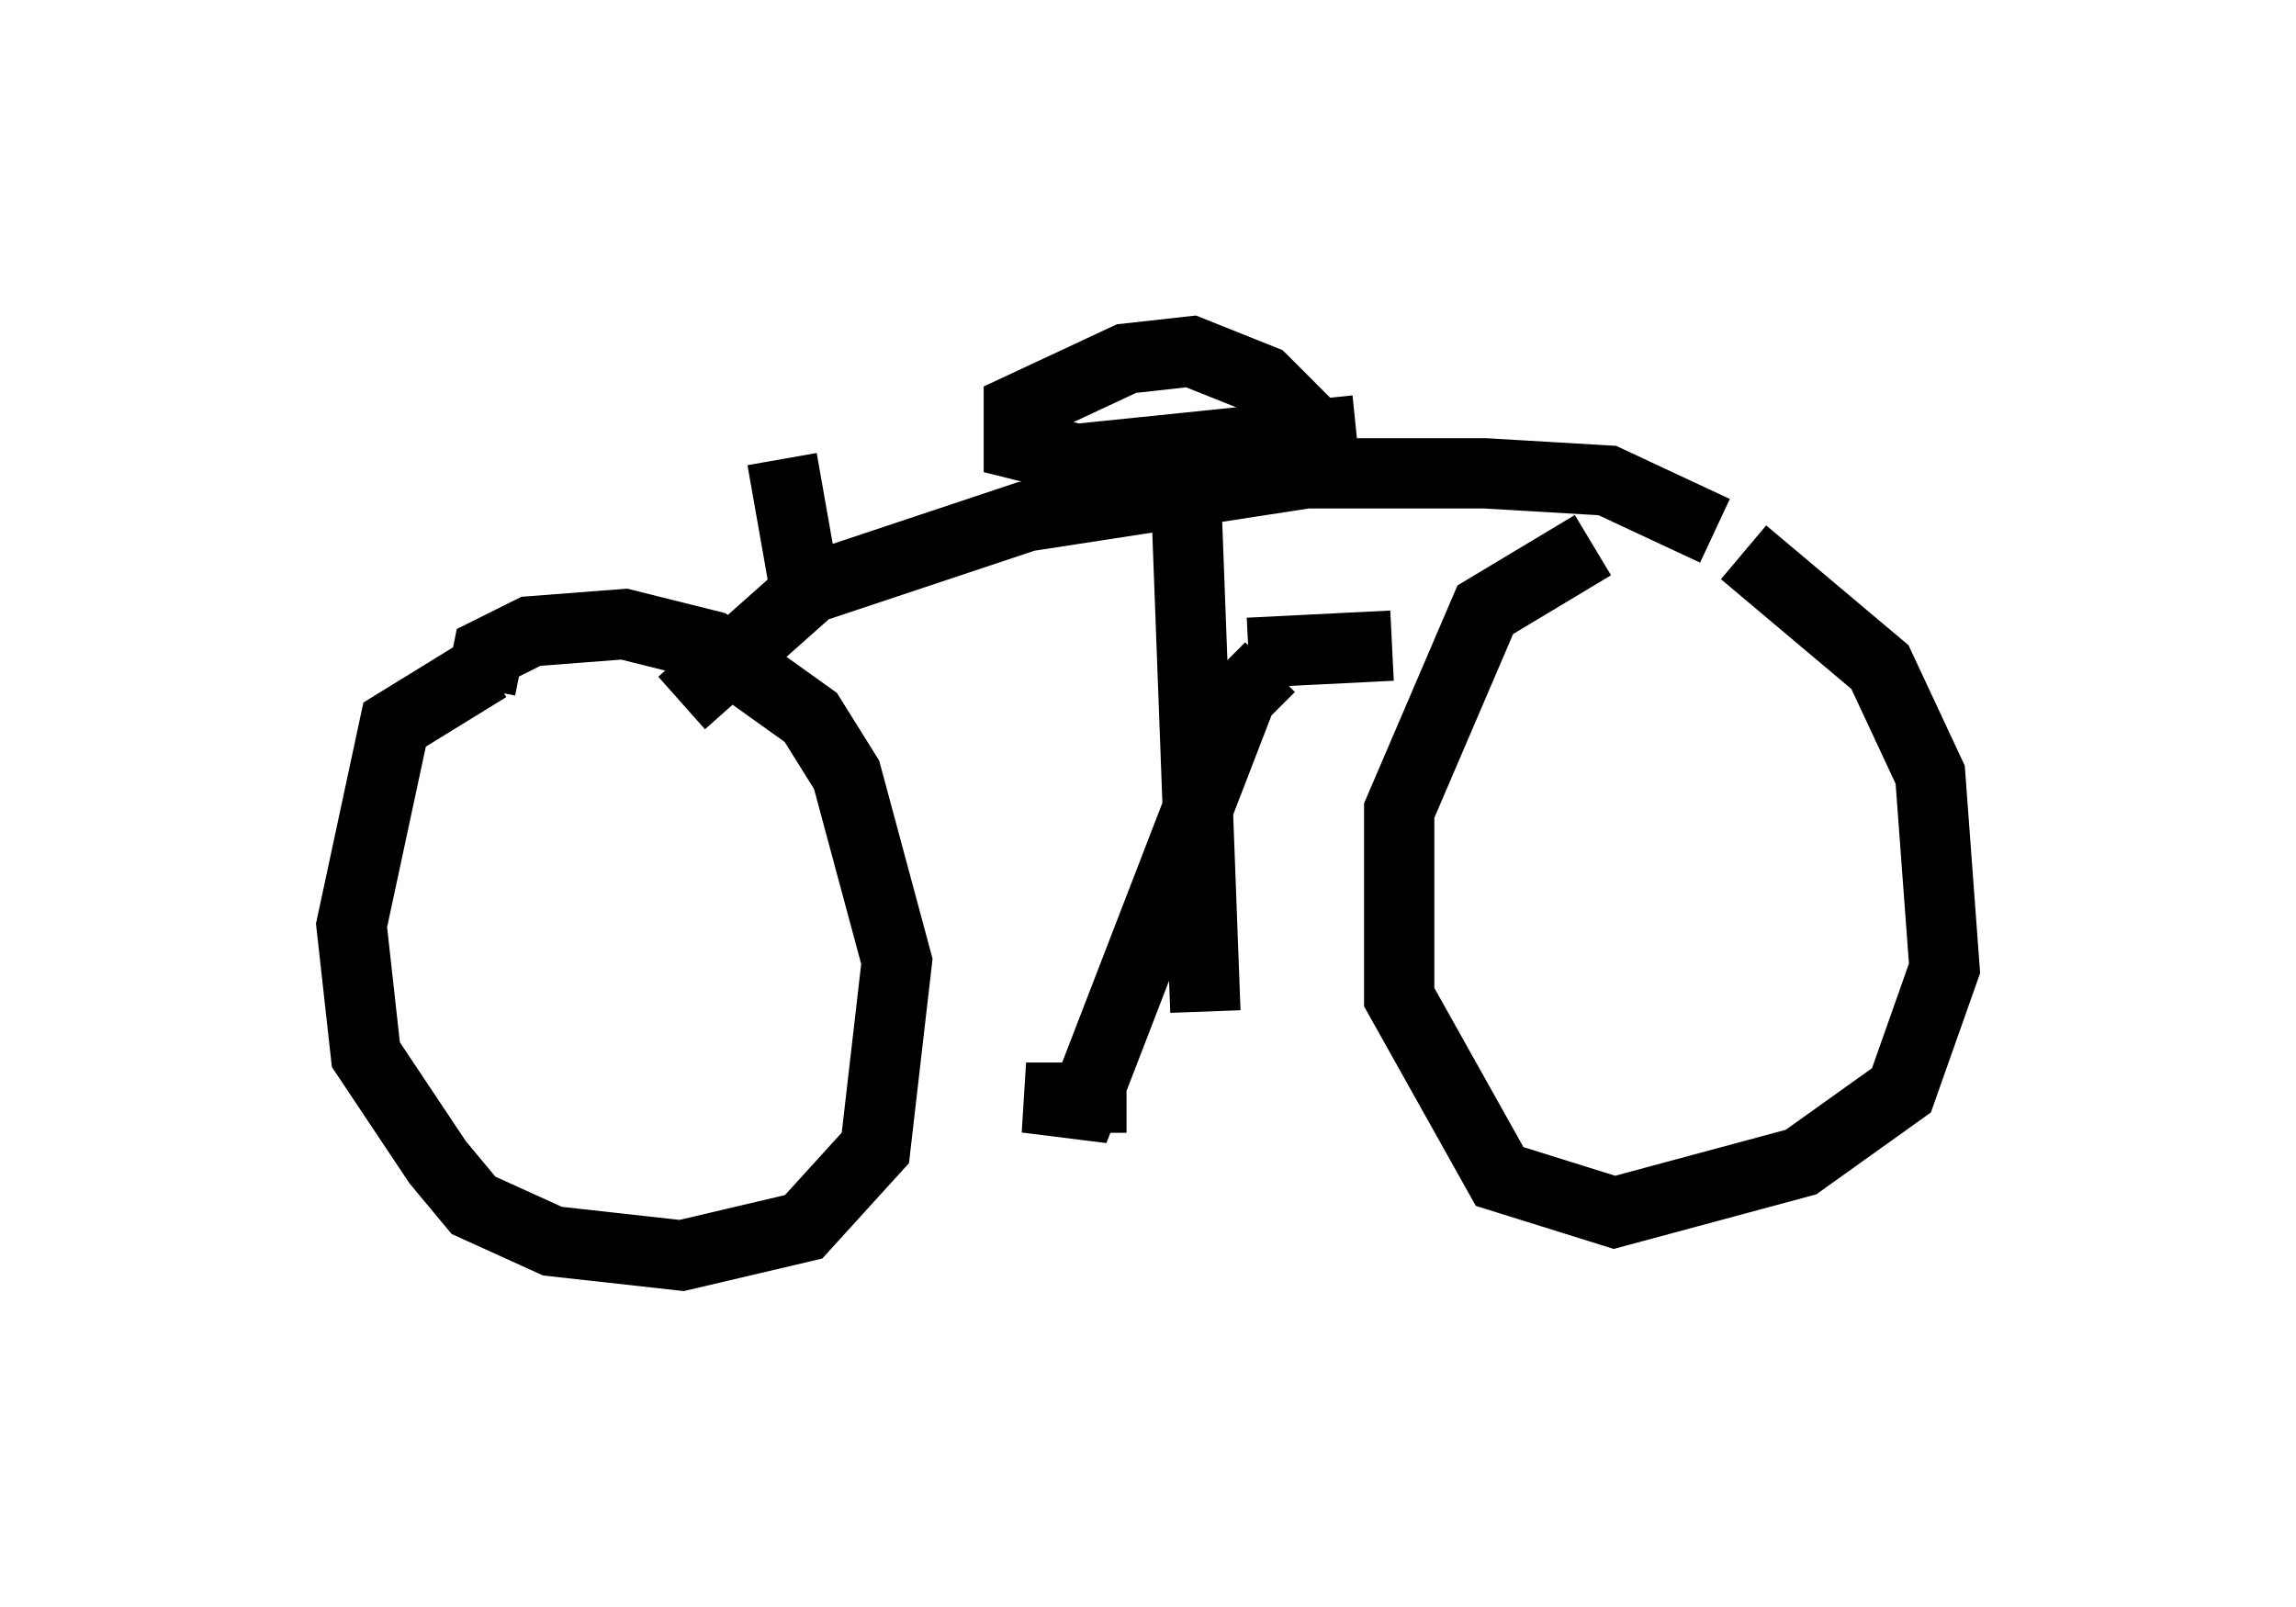 <?xml version="1.0" encoding="utf-8" ?>
<svg baseProfile="full" height="22.863" version="1.1" width="32.663" xmlns="http://www.w3.org/2000/svg" xmlns:ev="http://www.w3.org/2001/xml-events" xmlns:xlink="http://www.w3.org/1999/xlink"><defs /><rect fill="white" height="22.863" width="32.663" x="0" y="0" /><path d="M22.456, 7.552 m2.348, 0.306 l1.94, 1.633 0.715, 1.531 l0.204, 2.756 -0.613, 1.735 l-1.429, 1.021 -2.654, 0.715 l-1.633, -0.51 -1.429, -2.552 l0.0, -2.654 1.225, -2.858 l1.531, -0.919 m-15.823, 2.042 l0.102, -0.51 0.613, -0.306 l1.327, -0.102 1.225, 0.306 l1.429, 1.021 0.51, 0.817 l0.715, 2.654 -0.306, 2.654 l-1.021, 1.123 -1.735, 0.408 l-1.838, -0.204 -1.123, -0.51 l-0.51, -0.613 -1.021, -1.531 l-0.204, -1.838 0.613, -2.858 l1.327, -0.817 m11.127, 0.0 l-0.408, 0.408 -2.246, 5.819 l-0.817, -0.102 1.429, 0.0 l-0.613, 0.0 m4.39, -6.431 l-2.042, 0.102 m-0.613, 5.104 l-0.306, -8.167 m2.45, -0.102 l-3.981, 0.408 -0.817, -0.204 l0.0, -0.51 1.531, -0.715 l0.919, -0.102 1.021, 0.408 l0.817, 0.817 m5.615, 1.327 l-1.531, -0.715 -1.735, -0.102 l-2.552, 0.0 -3.981, 0.613 l-3.063, 1.021 -1.838, 1.633 m1.735, -1.735 l-0.306, -1.735 " fill="none" stroke="black" stroke-width="1" /></svg>